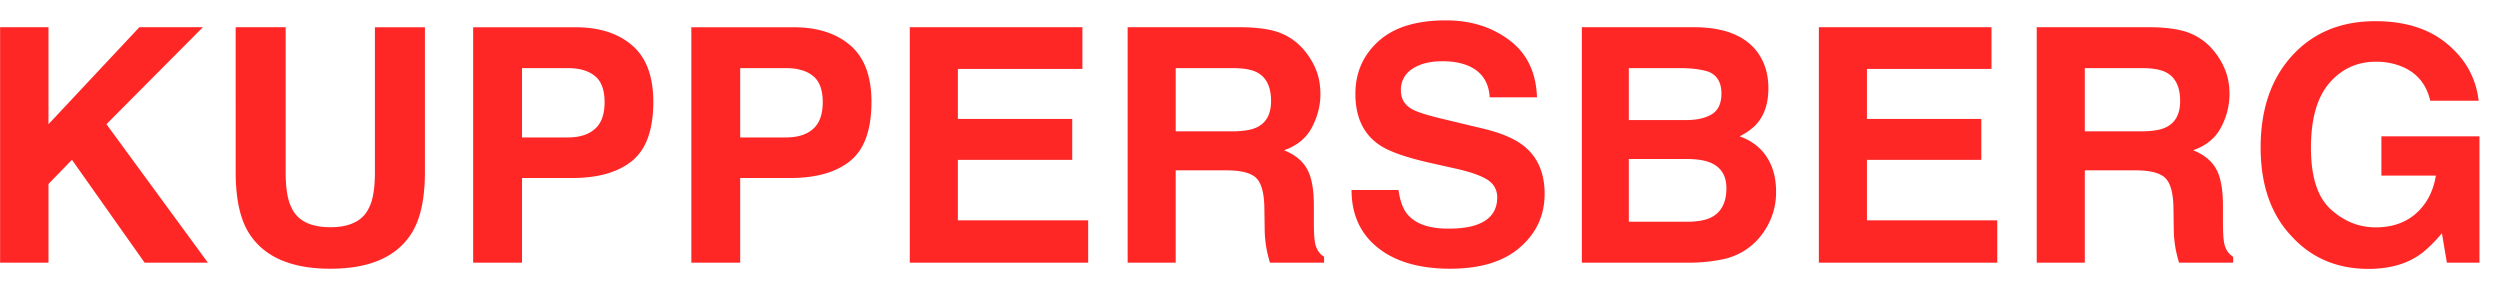 <svg width="121" height="14" viewBox="0 0 121 14" fill="none" xmlns="http://www.w3.org/2000/svg"><path d="M.005 1.318h2.342v4.693l4.398-4.693H9.82L5.152 6.011l4.91 6.702H7L3.483 7.735 2.347 8.903v3.81H.005V1.318zm11.401 0h2.42v7.004c0 .783.093 1.355.278 1.716.288.64.917.959 1.886.959.964 0 1.59-.32 1.878-.96.186-.36.278-.932.278-1.715V1.319h2.42v7.003c0 1.211-.188 2.154-.564 2.83-.702 1.236-2.038 1.854-4.012 1.854-1.974 0-3.313-.618-4.02-1.855-.376-.675-.564-1.618-.564-2.83V1.319zm17.856 3.626c0-.593-.157-1.016-.471-1.267-.31-.253-.745-.38-1.306-.38h-2.219v3.355h2.219c.561 0 .997-.136 1.306-.41.314-.272.471-.705.471-1.298zm2.358-.015c0 1.345-.34 2.295-1.02 2.852-.68.556-1.652.835-2.915.835h-2.419v4.096h-2.365V1.32h4.962c1.145 0 2.057.293 2.737.88.68.588 1.02 1.497 1.02 2.729zm8.201.015c0-.593-.157-1.016-.47-1.267-.31-.253-.746-.38-1.307-.38h-2.219v3.355h2.219c.561 0 .997-.136 1.306-.41.314-.272.471-.705.471-1.298zm2.358-.015c0 1.345-.34 2.295-1.02 2.852-.68.556-1.652.835-2.914.835h-2.42v4.096H33.46V1.32h4.963c1.144 0 2.056.293 2.736.88.68.588 1.02 1.497 1.02 2.729zM52.39 3.336h-6.029v2.42h5.535v1.98H46.36v2.929h6.308v2.048h-8.635V1.318h8.356v2.018zm4.515-.038v3.06h2.697c.536 0 .938-.061 1.206-.185.475-.217.711-.644.711-1.283 0-.69-.229-1.155-.688-1.391-.257-.134-.643-.201-1.16-.201h-2.766zm3.262-1.98c.798.016 1.412.114 1.84.294.424.175.8.448 1.097.797.248.288.443.608.588.958.144.35.216.75.216 1.198 0 .542-.137 1.075-.41 1.6-.273.521-.724.89-1.352 1.106.525.211.896.512 1.113.904.221.387.332.98.332 1.778v.765c0 .521.02.873.062 1.06.062.293.206.51.433.649v.286h-2.62a8.23 8.23 0 01-.155-.611 5.604 5.604 0 01-.1-.982l-.016-1.059c-.01-.726-.145-1.21-.402-1.453-.253-.242-.729-.363-1.43-.363h-2.459v4.468h-2.326V1.318h5.589zm7.52 7.877c.073.521.215.91.426 1.168.386.469 1.049.703 1.987.703.561 0 1.018-.062 1.368-.186.664-.237.997-.677.997-1.321 0-.376-.165-.668-.495-.874-.33-.2-.847-.378-1.553-.533l-1.207-.27c-1.184-.268-2.004-.56-2.457-.874-.769-.526-1.152-1.348-1.152-2.465 0-1.021.37-1.869 1.113-2.544.742-.675 1.832-1.013 3.27-1.013 1.2 0 2.223.32 3.069.959.85.634 1.295 1.556 1.337 2.767h-2.288c-.042-.685-.34-1.172-.897-1.461-.37-.19-.832-.286-1.384-.286-.612 0-1.102.124-1.468.371a1.182 1.182 0 00-.55 1.036c0 .408.181.711.542.912.232.134.727.292 1.484.472l1.963.471c.861.207 1.51.482 1.948.827.68.536 1.02 1.312 1.02 2.327 0 1.041-.398 1.906-1.198 2.597-.793.686-1.917 1.028-3.37 1.028-1.484 0-2.65-.337-3.5-1.012-.851-.68-1.277-1.613-1.277-2.799h2.273zm11.148-5.897V5.81h2.797c.5 0 .905-.093 1.215-.278.314-.19.47-.526.47-1.005 0-.531-.205-.882-.617-1.052-.356-.118-.81-.177-1.36-.177h-2.505zm0 4.398v3.037h2.797c.5 0 .89-.066 1.168-.2.505-.247.758-.722.758-1.423 0-.592-.245-1-.735-1.221-.273-.124-.657-.188-1.152-.193h-2.836zm3.261-6.378c1.397.021 2.386.426 2.97 1.215.35.484.524 1.063.524 1.738 0 .697-.175 1.255-.525 1.677-.196.238-.484.455-.866.65.582.212 1.02.547 1.314 1.005.3.459.449 1.016.449 1.67a3.32 3.32 0 01-.51 1.817 3.147 3.147 0 01-2.11 1.468 7.882 7.882 0 01-1.617.155h-5.163V1.318h5.534zM96.39 3.336h-6.03v2.42h5.535v1.98H90.36v2.929h6.307v2.048h-8.634V1.318h8.356v2.018zm4.515-.038v3.06h2.697c.536 0 .938-.061 1.206-.185.474-.217.711-.644.711-1.283 0-.69-.229-1.155-.688-1.391-.257-.134-.644-.201-1.159-.201h-2.767zm3.261-1.98c.799.016 1.413.114 1.841.294.432.18.798.446 1.097.797.248.288.443.608.588.958.143.35.216.75.216 1.198a3.44 3.44 0 01-.41 1.6c-.273.521-.724.89-1.353 1.106.526.211.897.512 1.114.904.221.387.332.98.332 1.778v.765c0 .521.021.873.062 1.06.061.293.206.51.432.649v.286h-2.62a8.023 8.023 0 01-.154-.611 5.585 5.585 0 01-.101-.982l-.015-1.059c-.01-.726-.145-1.21-.403-1.453-.252-.242-.729-.363-1.43-.363h-2.457v4.468h-2.327V1.318h5.588zm13.459 3.557c-.181-.779-.622-1.322-1.323-1.631a3.234 3.234 0 00-1.306-.256c-.917 0-1.672.348-2.265 1.044-.587.69-.881 1.731-.881 3.123 0 1.401.319 2.394.959 2.976.639.582 1.365.873 2.18.873.798 0 1.453-.23 1.963-.688.51-.463.824-1.07.943-1.816h-2.636V6.598h4.747v6.114h-1.577l-.24-1.422c-.459.541-.871.922-1.237 1.144-.629.387-1.402.58-2.319.58-1.51 0-2.747-.523-3.71-1.569-1.005-1.052-1.508-2.489-1.508-4.313 0-1.845.508-3.324 1.523-4.437 1.015-1.113 2.357-1.67 4.027-1.67 1.448 0 2.61.368 3.486 1.105.882.732 1.387 1.647 1.516 2.745h-2.342z" fill="#FF2626"/></svg>